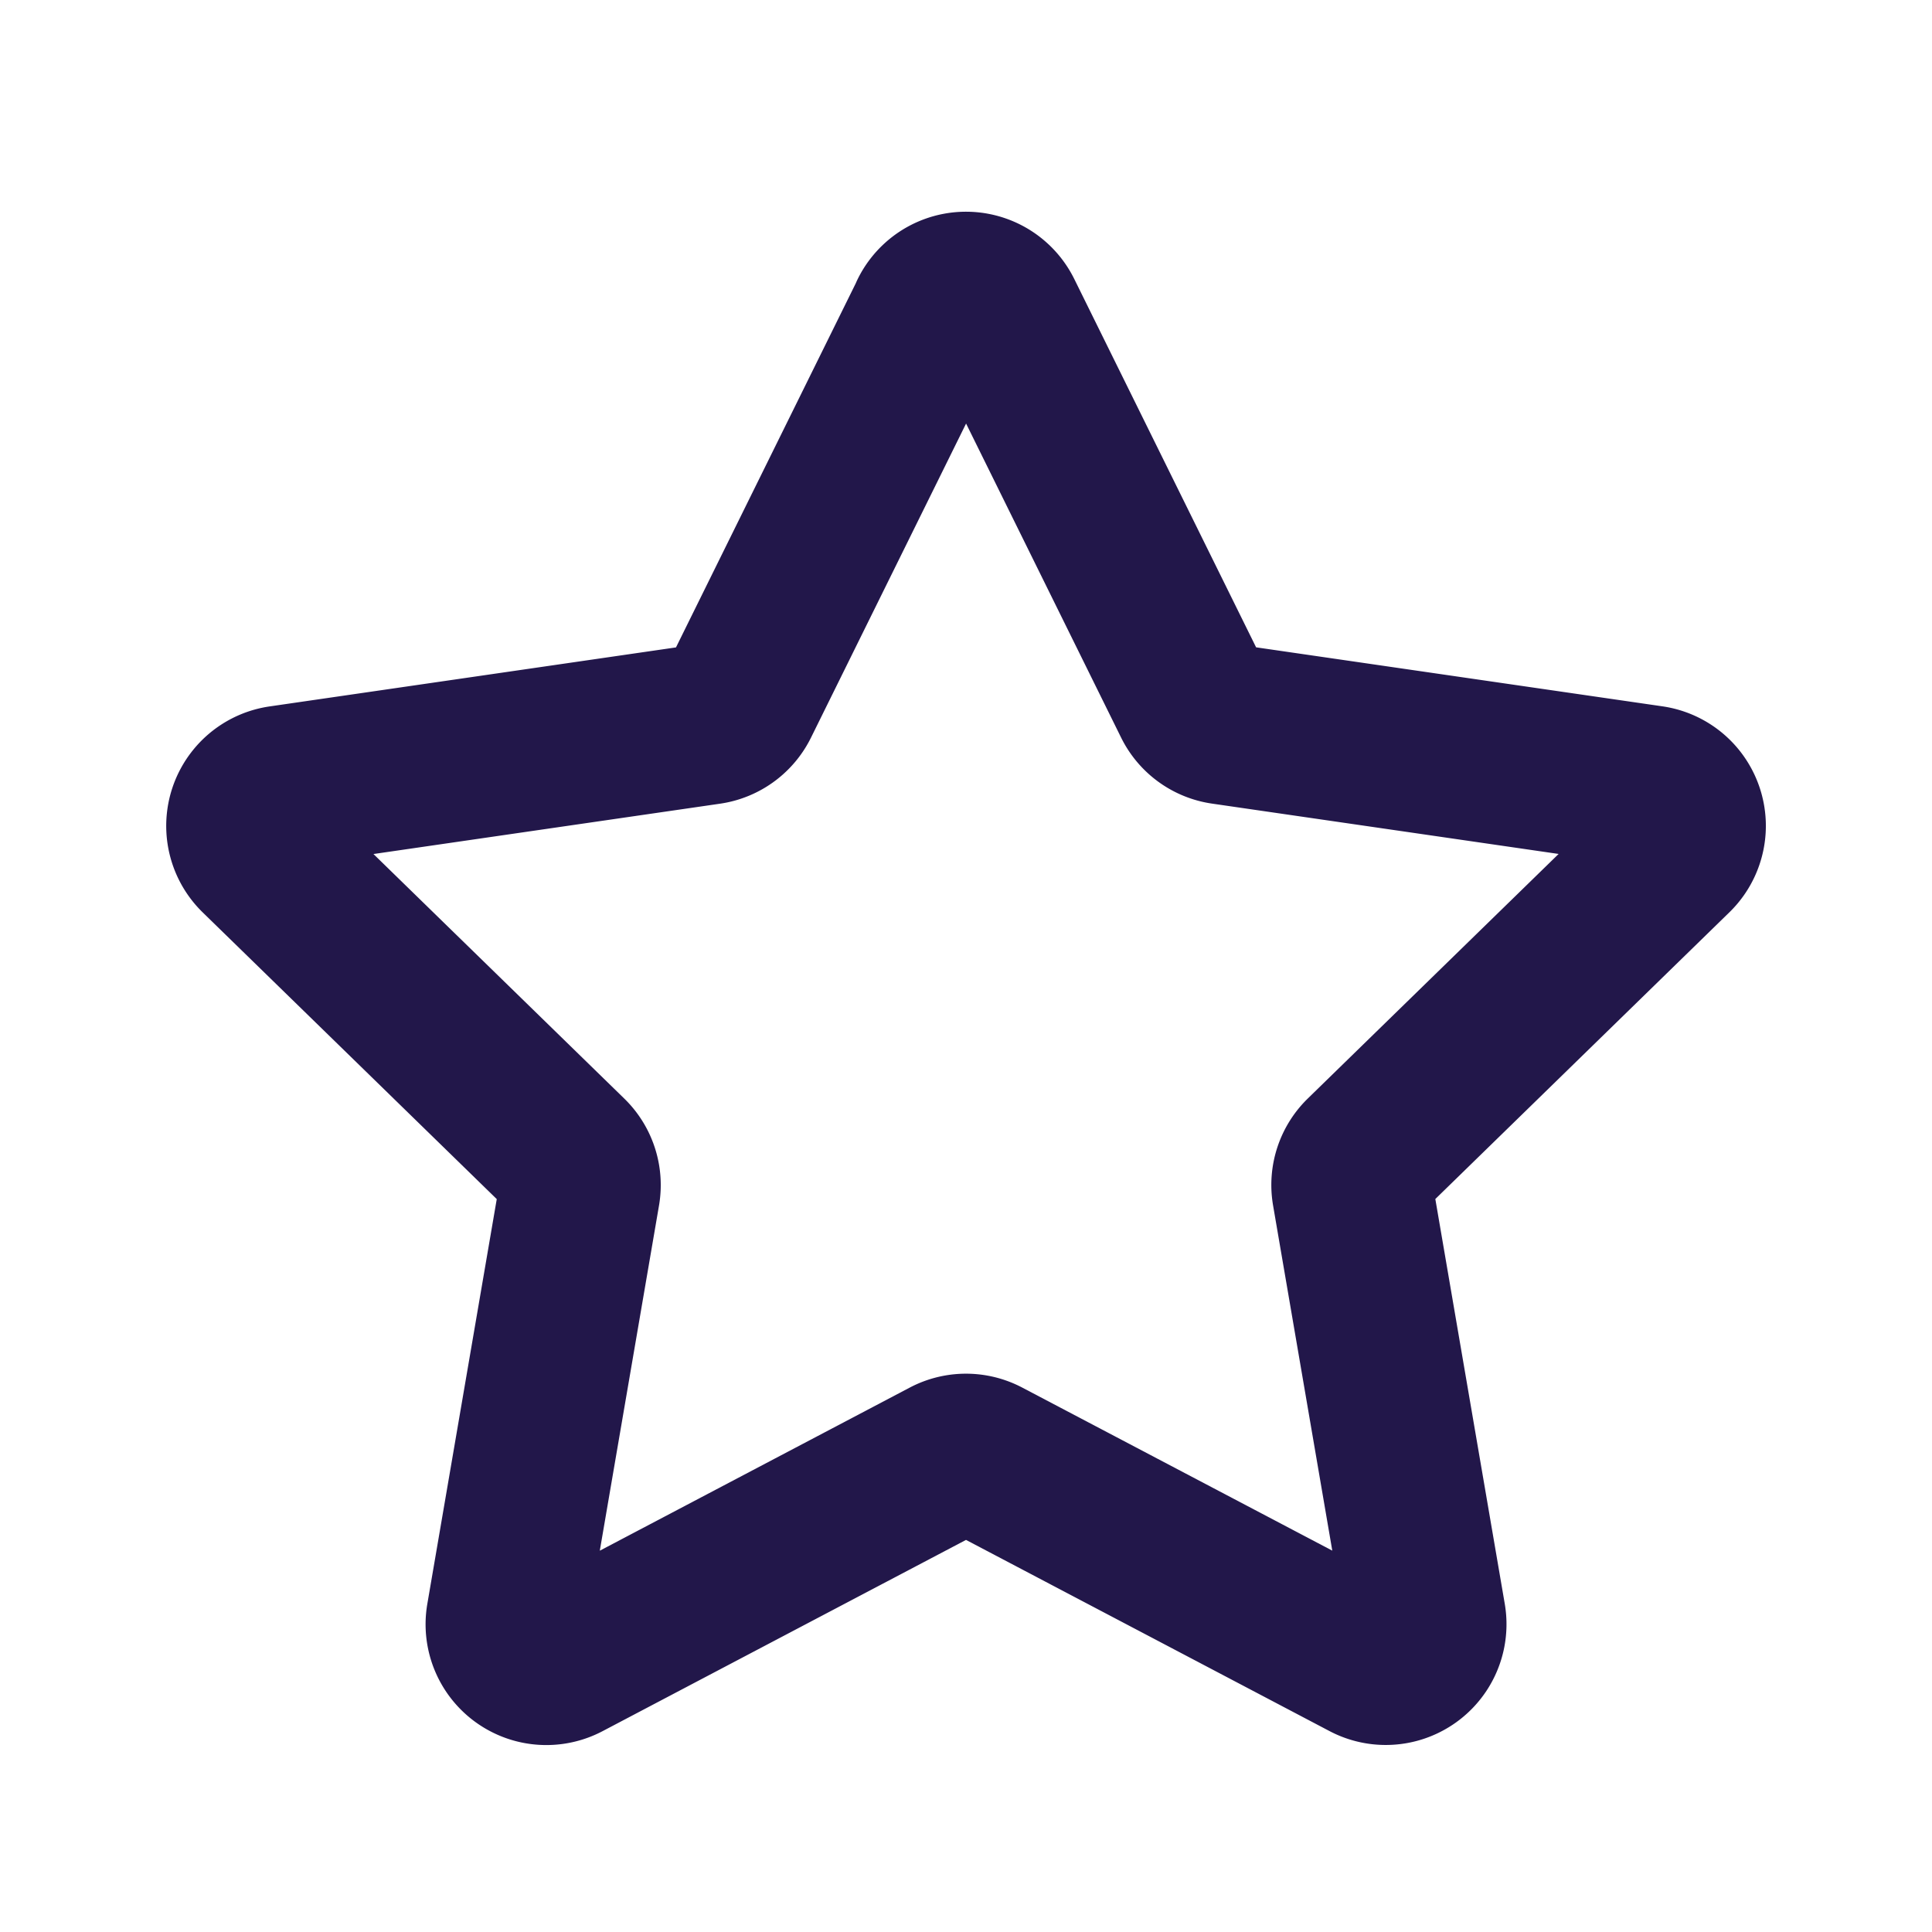 <svg xmlns="http://www.w3.org/2000/svg" width="24" height="24" fill="none" viewBox="0 0 24 24"><path stroke="#22174A" stroke-linecap="round" stroke-linejoin="round" stroke-width="2" d="M11.552 3.908a.5.5 0 0 1 .896 0l2.375 4.811a.5.5 0 0 0 .376.274l5.309.771a.5.5 0 0 1 .277.853l-3.841 3.745a.5.5 0 0 0-.144.442l.907 5.288a.5.5 0 0 1-.726.527l-4.748-2.497a.5.5 0 0 0-.466 0L7.02 20.62a.5.5 0 0 1-.726-.527l.907-5.288a.5.5 0 0 0-.144-.442l-3.841-3.745a.5.5 0 0 1 .277-.853l5.309-.771a.5.5 0 0 0 .376-.274l2.375-4.81Z"/></svg>